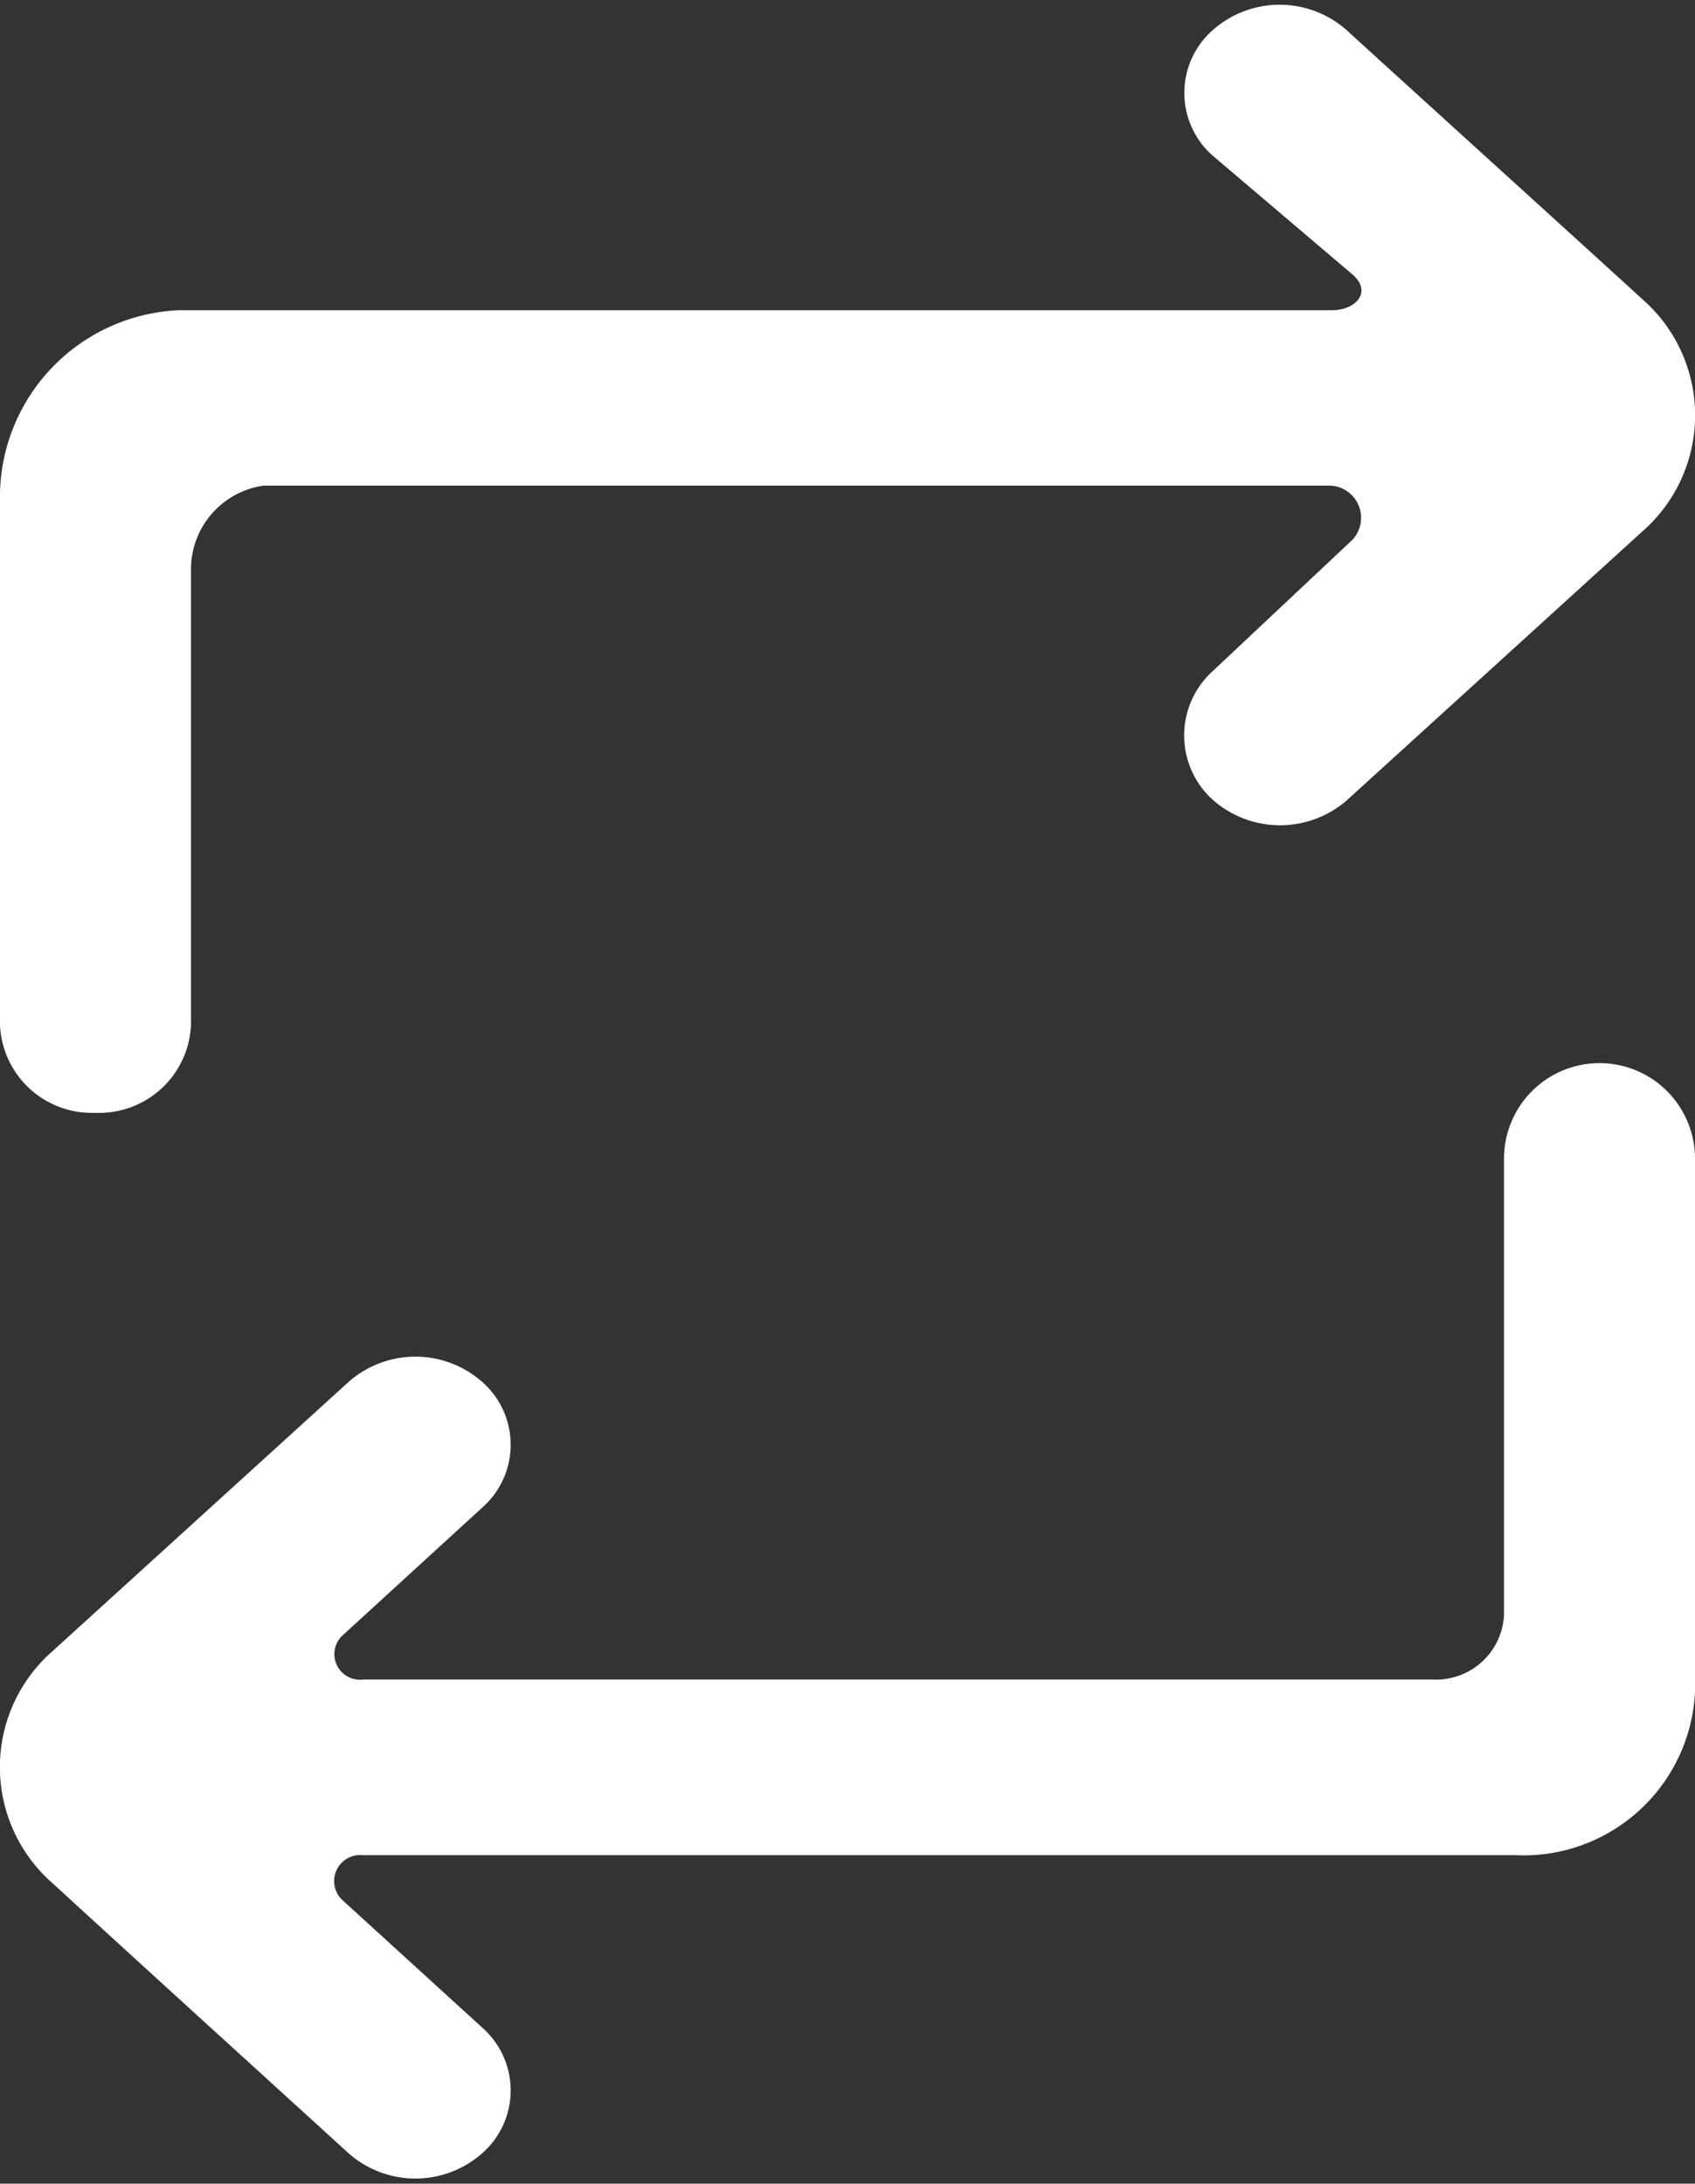 <svg xmlns="http://www.w3.org/2000/svg" width="14.2" height="18.287" viewBox="0 0 14.2 18.287">
  <rect x="0" y="0" width="14.2" height="18.287" fill="#333333" stroke="none"/>
  <g id="Withdraw" transform="translate(0.1 0.145)">
    <g id="Dribbble-Light-Preview" transform="translate(0 -0.002)">
      <g id="icons">
        <path id="arrow_repeat-_242_" data-name="arrow_repeat-[#242]" d="M18,6924.557v4.462a1.338,1.338,0,0,1-1.4,1.271H6.945a.318.318,0,0,0-.247.547l1.177,1.073a.6.6,0,0,1,0,.9.746.746,0,0,1-.99,0c-.959-.874-1.669-1.518-2.475-2.257a1.191,1.191,0,0,1,0-1.8l2.475-2.25a.746.746,0,0,1,.99,0,.6.6,0,0,1,0,.9L6.7,6928.478a.314.314,0,0,0,.247.541H15.9a.67.67,0,0,0,.7-.638v-3.824a.7.7,0,0,1,1.4,0m-14-1.118v-4.461a1.467,1.467,0,0,1,1.4-1.426h9.655c.312,0,.468-.271.247-.47l-1.177-1a.6.6,0,0,1,0-.9.746.746,0,0,1,.991,0c.386.353,2.092,1.9,2.474,2.25a1.191,1.191,0,0,1,0,1.8l-2.474,2.25a.753.753,0,0,1-.991-.006.626.626,0,0,1,0-.926l1.177-1.106a.37.37,0,0,0-.247-.623H6.1a.808.808,0,0,0-.7.791v3.824a.67.67,0,0,1-.7.637.67.67,0,0,1-.7-.637" transform="translate(-4 -6914.997)" fill="#fff" stroke="#fff" stroke-linecap="round" stroke-linejoin="round" stroke-width="0.2" fill-rule="evenodd"/>
      </g>
    </g>
  </g>
</svg>
